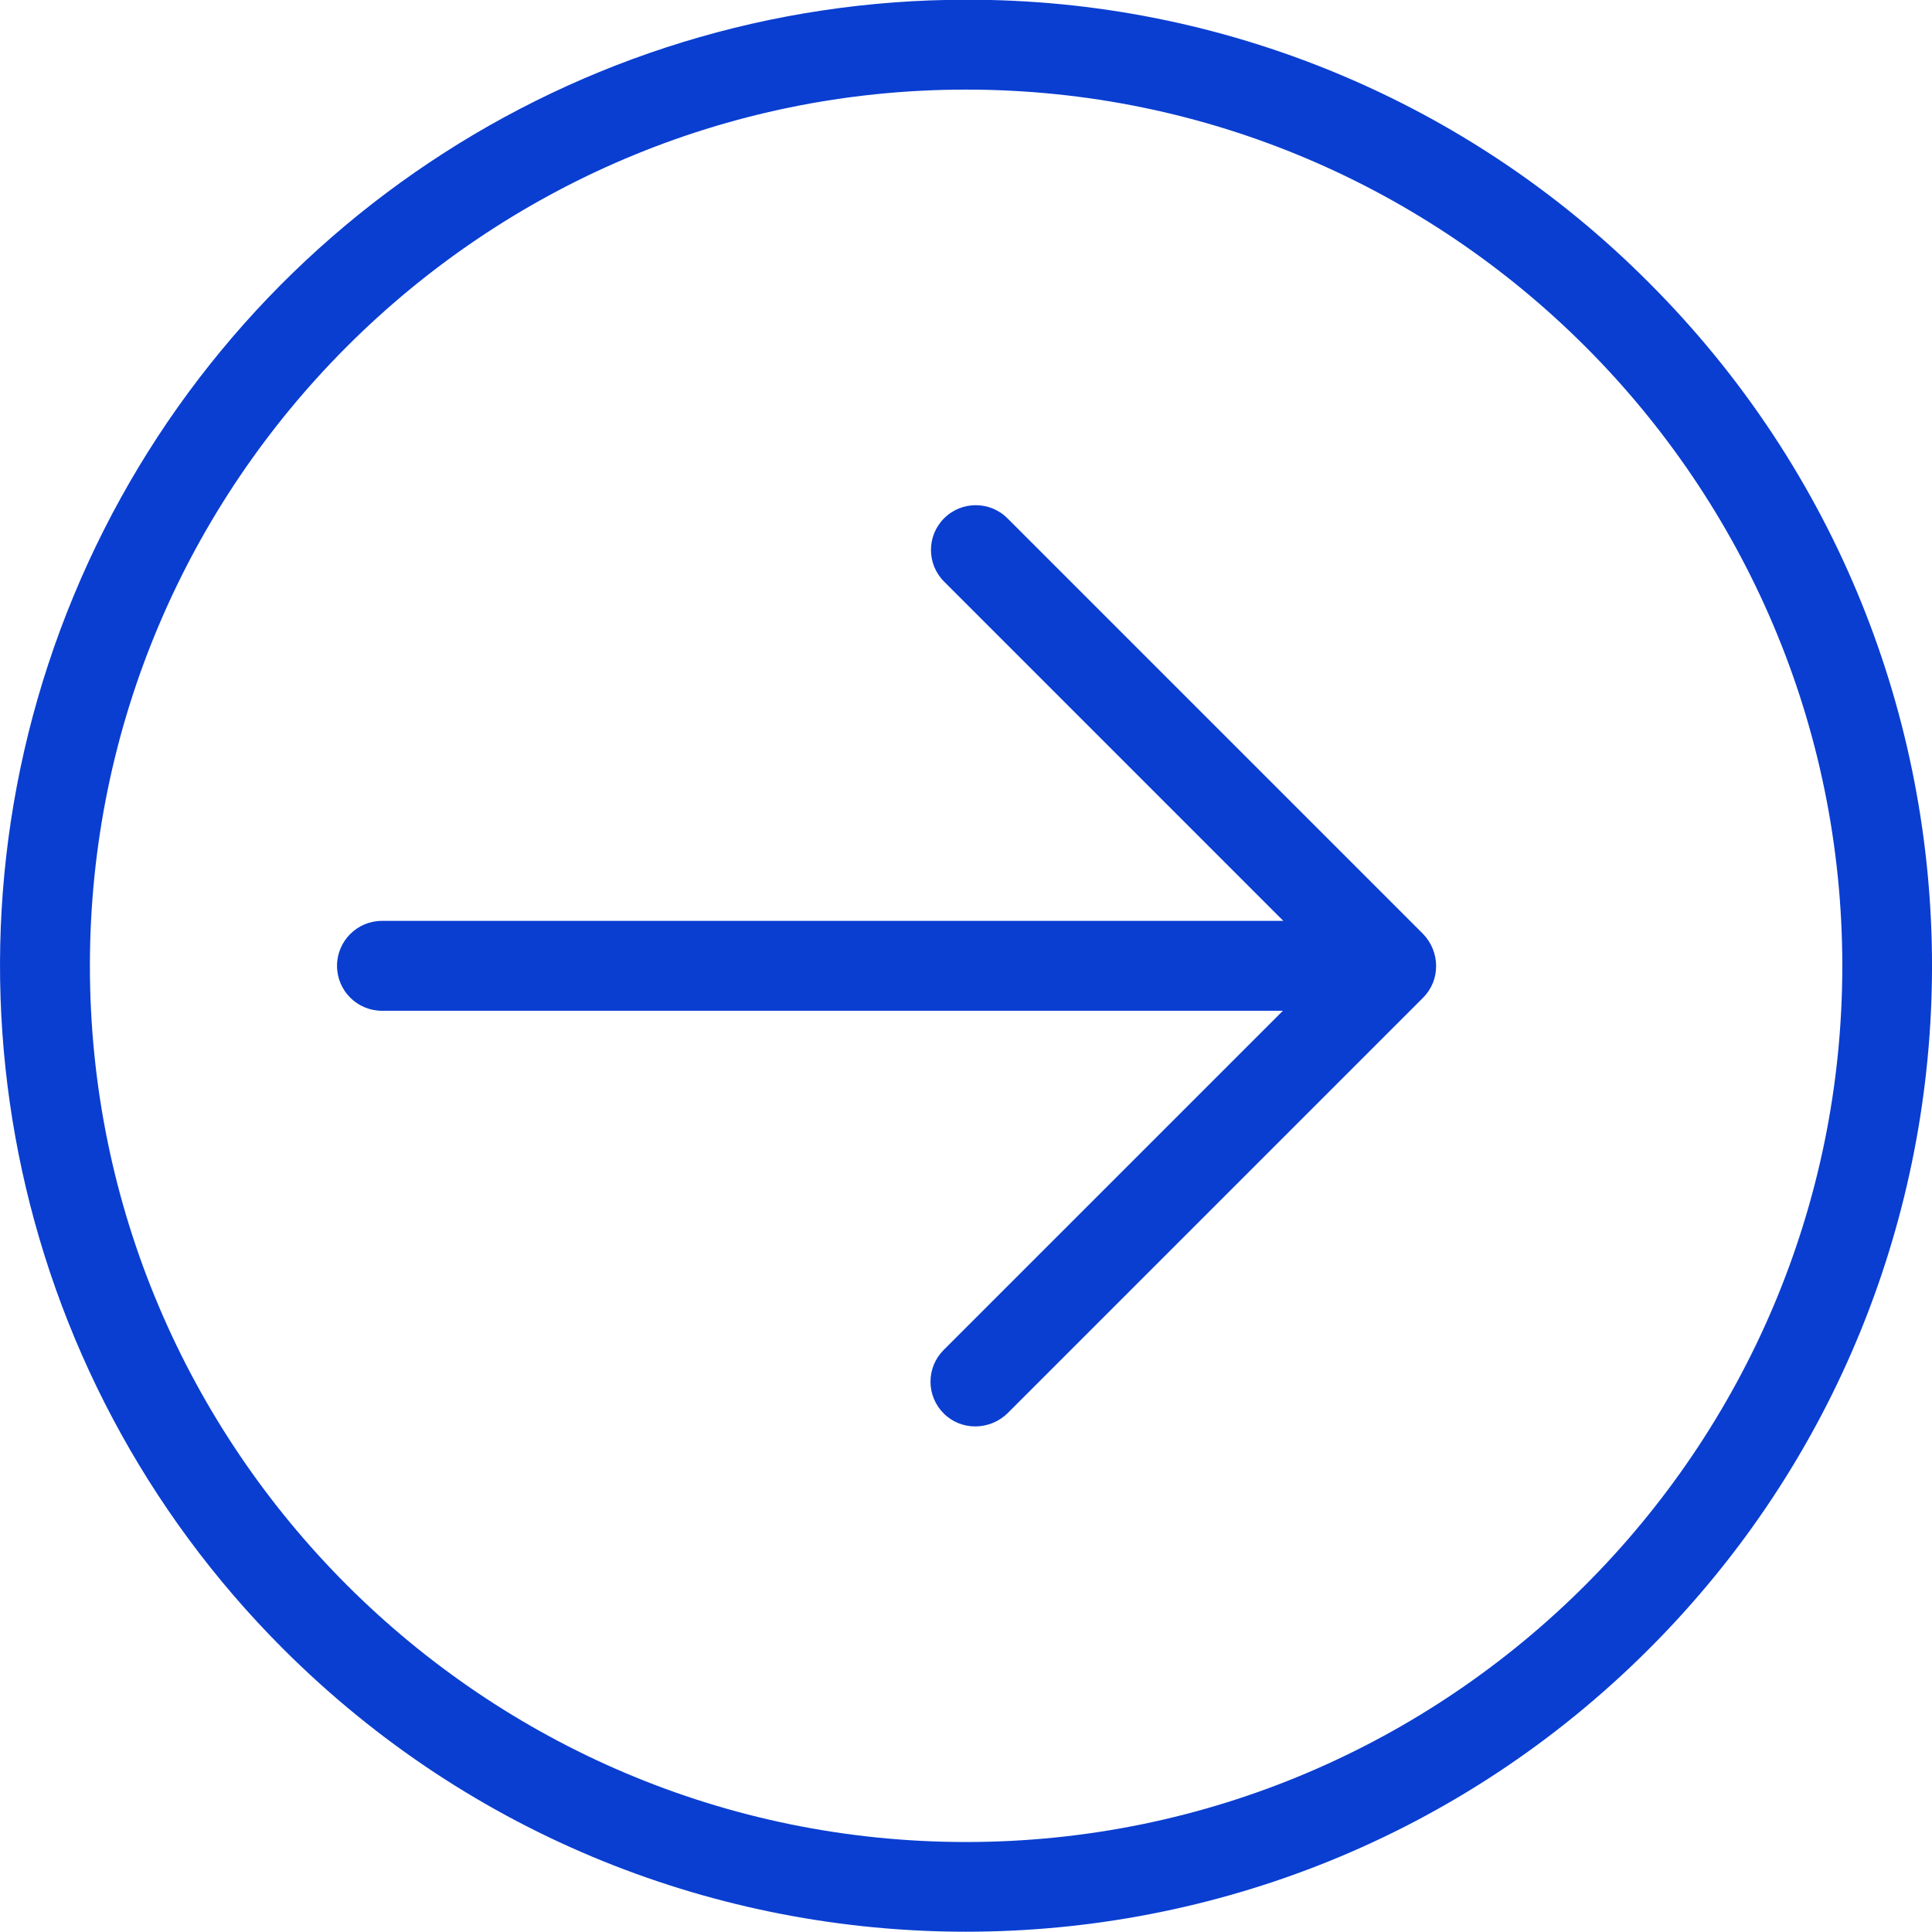 <svg width="45" height="45" viewBox="0 0 45 45" fill="none" xmlns="http://www.w3.org/2000/svg">
<path d="M23.465 12.072C23.058 11.665 22.397 11.665 21.99 12.072C21.582 12.479 21.582 13.14 21.99 13.547L29.891 21.449H8.897C8.319 21.449 7.85 21.918 7.85 22.496C7.85 23.074 8.319 23.543 8.897 23.543H29.881L21.979 31.444C21.783 31.64 21.673 31.905 21.673 32.182C21.673 32.459 21.783 32.724 21.979 32.92C22.175 33.118 22.444 33.227 22.722 33.224C23 33.222 23.266 33.113 23.465 32.92L33.146 23.239C33.343 23.042 33.453 22.774 33.45 22.496C33.448 22.218 33.339 21.953 33.146 21.753L23.465 12.072Z" fill="#0A3ED1"/>
<path d="M22.502 -0.006C13.401 -0.007 5.196 5.475 1.713 13.883C-1.769 22.292 0.157 31.97 6.594 38.404C15.38 47.19 29.625 47.19 38.411 38.404C47.197 29.618 47.197 15.374 38.411 6.588C34.201 2.354 28.473 -0.02 22.502 -0.006ZM22.502 42.904C11.252 42.904 2.094 33.747 2.094 22.496C2.094 11.245 11.252 2.087 22.502 2.087C33.753 2.087 42.911 11.245 42.911 22.496C42.911 33.747 33.753 42.904 22.502 42.904Z" fill="#0A3ED1"/>
</svg>
